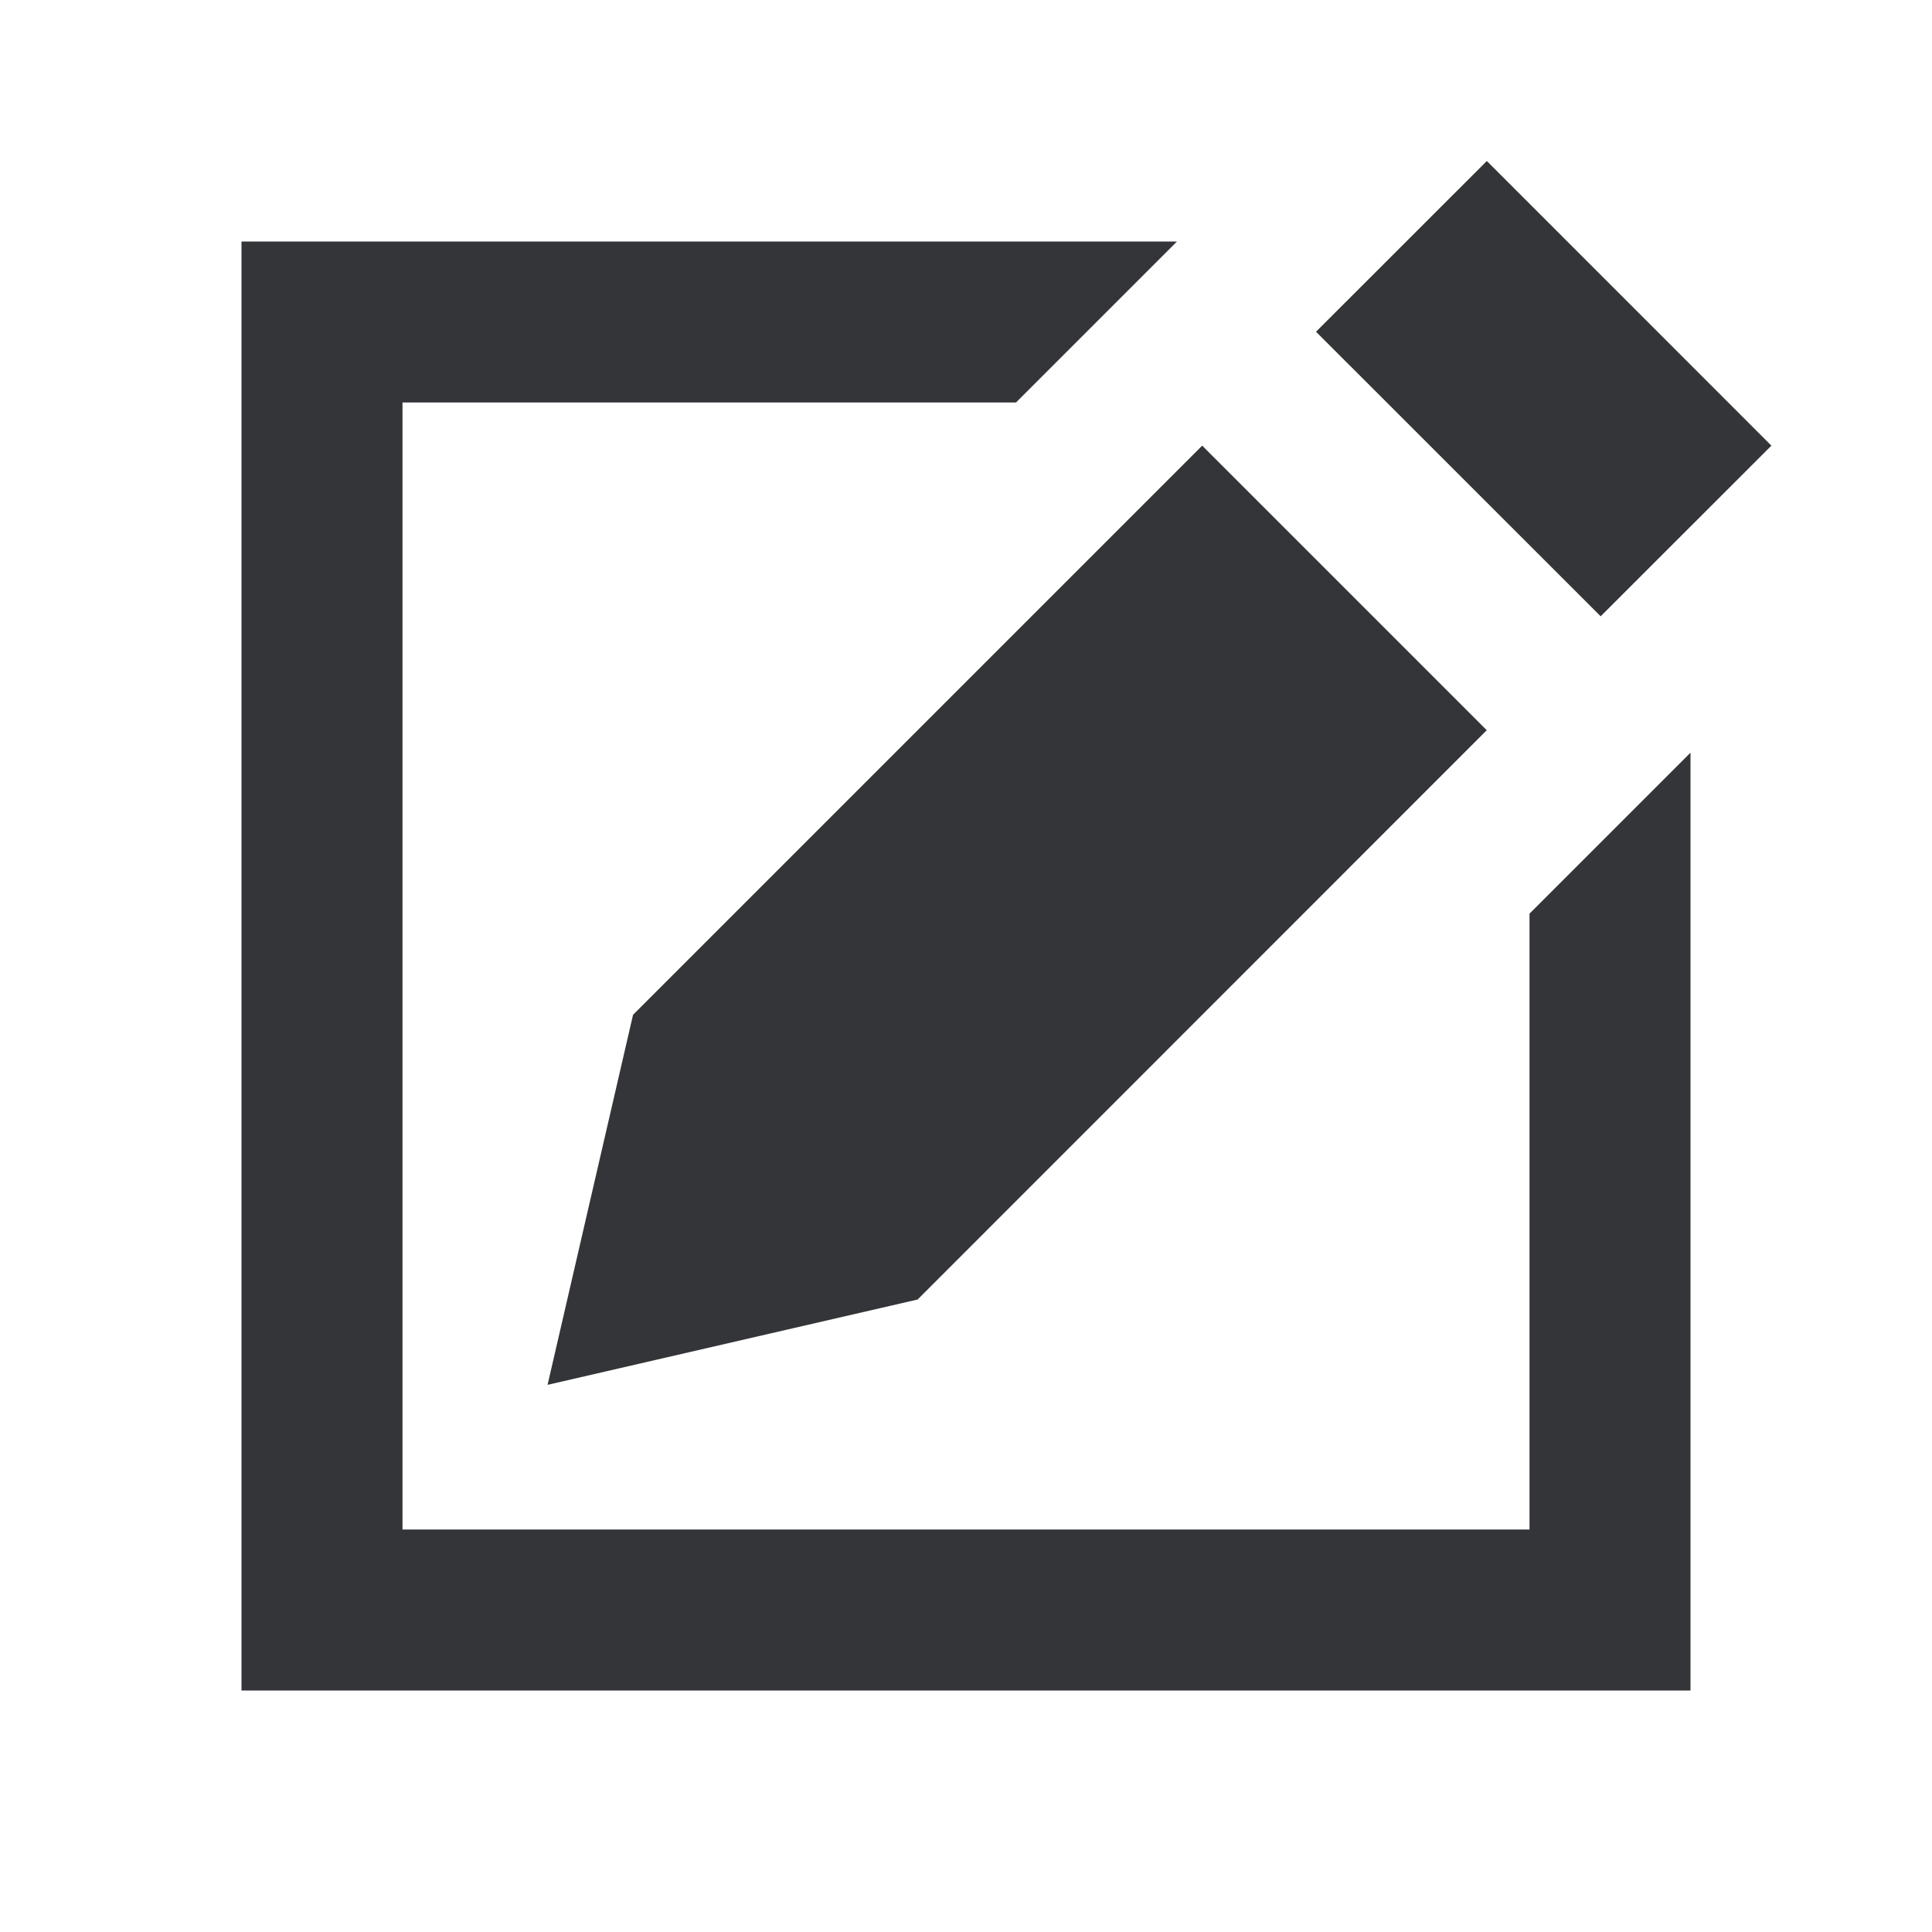 <svg width="1em" height="1em" viewBox="0 0 24 24" fill="#343538" xmlns="http://www.w3.org/2000/svg" color="systemGrayscale70" aria-hidden="true"><path d="M14.621 3H3v18h18V9.35l-2 2V19H5V5h7.621zM18.47 2l3.535 3.536-2.121 2.12-3.536-3.535z"></path><path d="m14.934 5.536-7.07 7.07-1.062 4.597 4.597-1.06 7.07-7.072z"></path></svg>